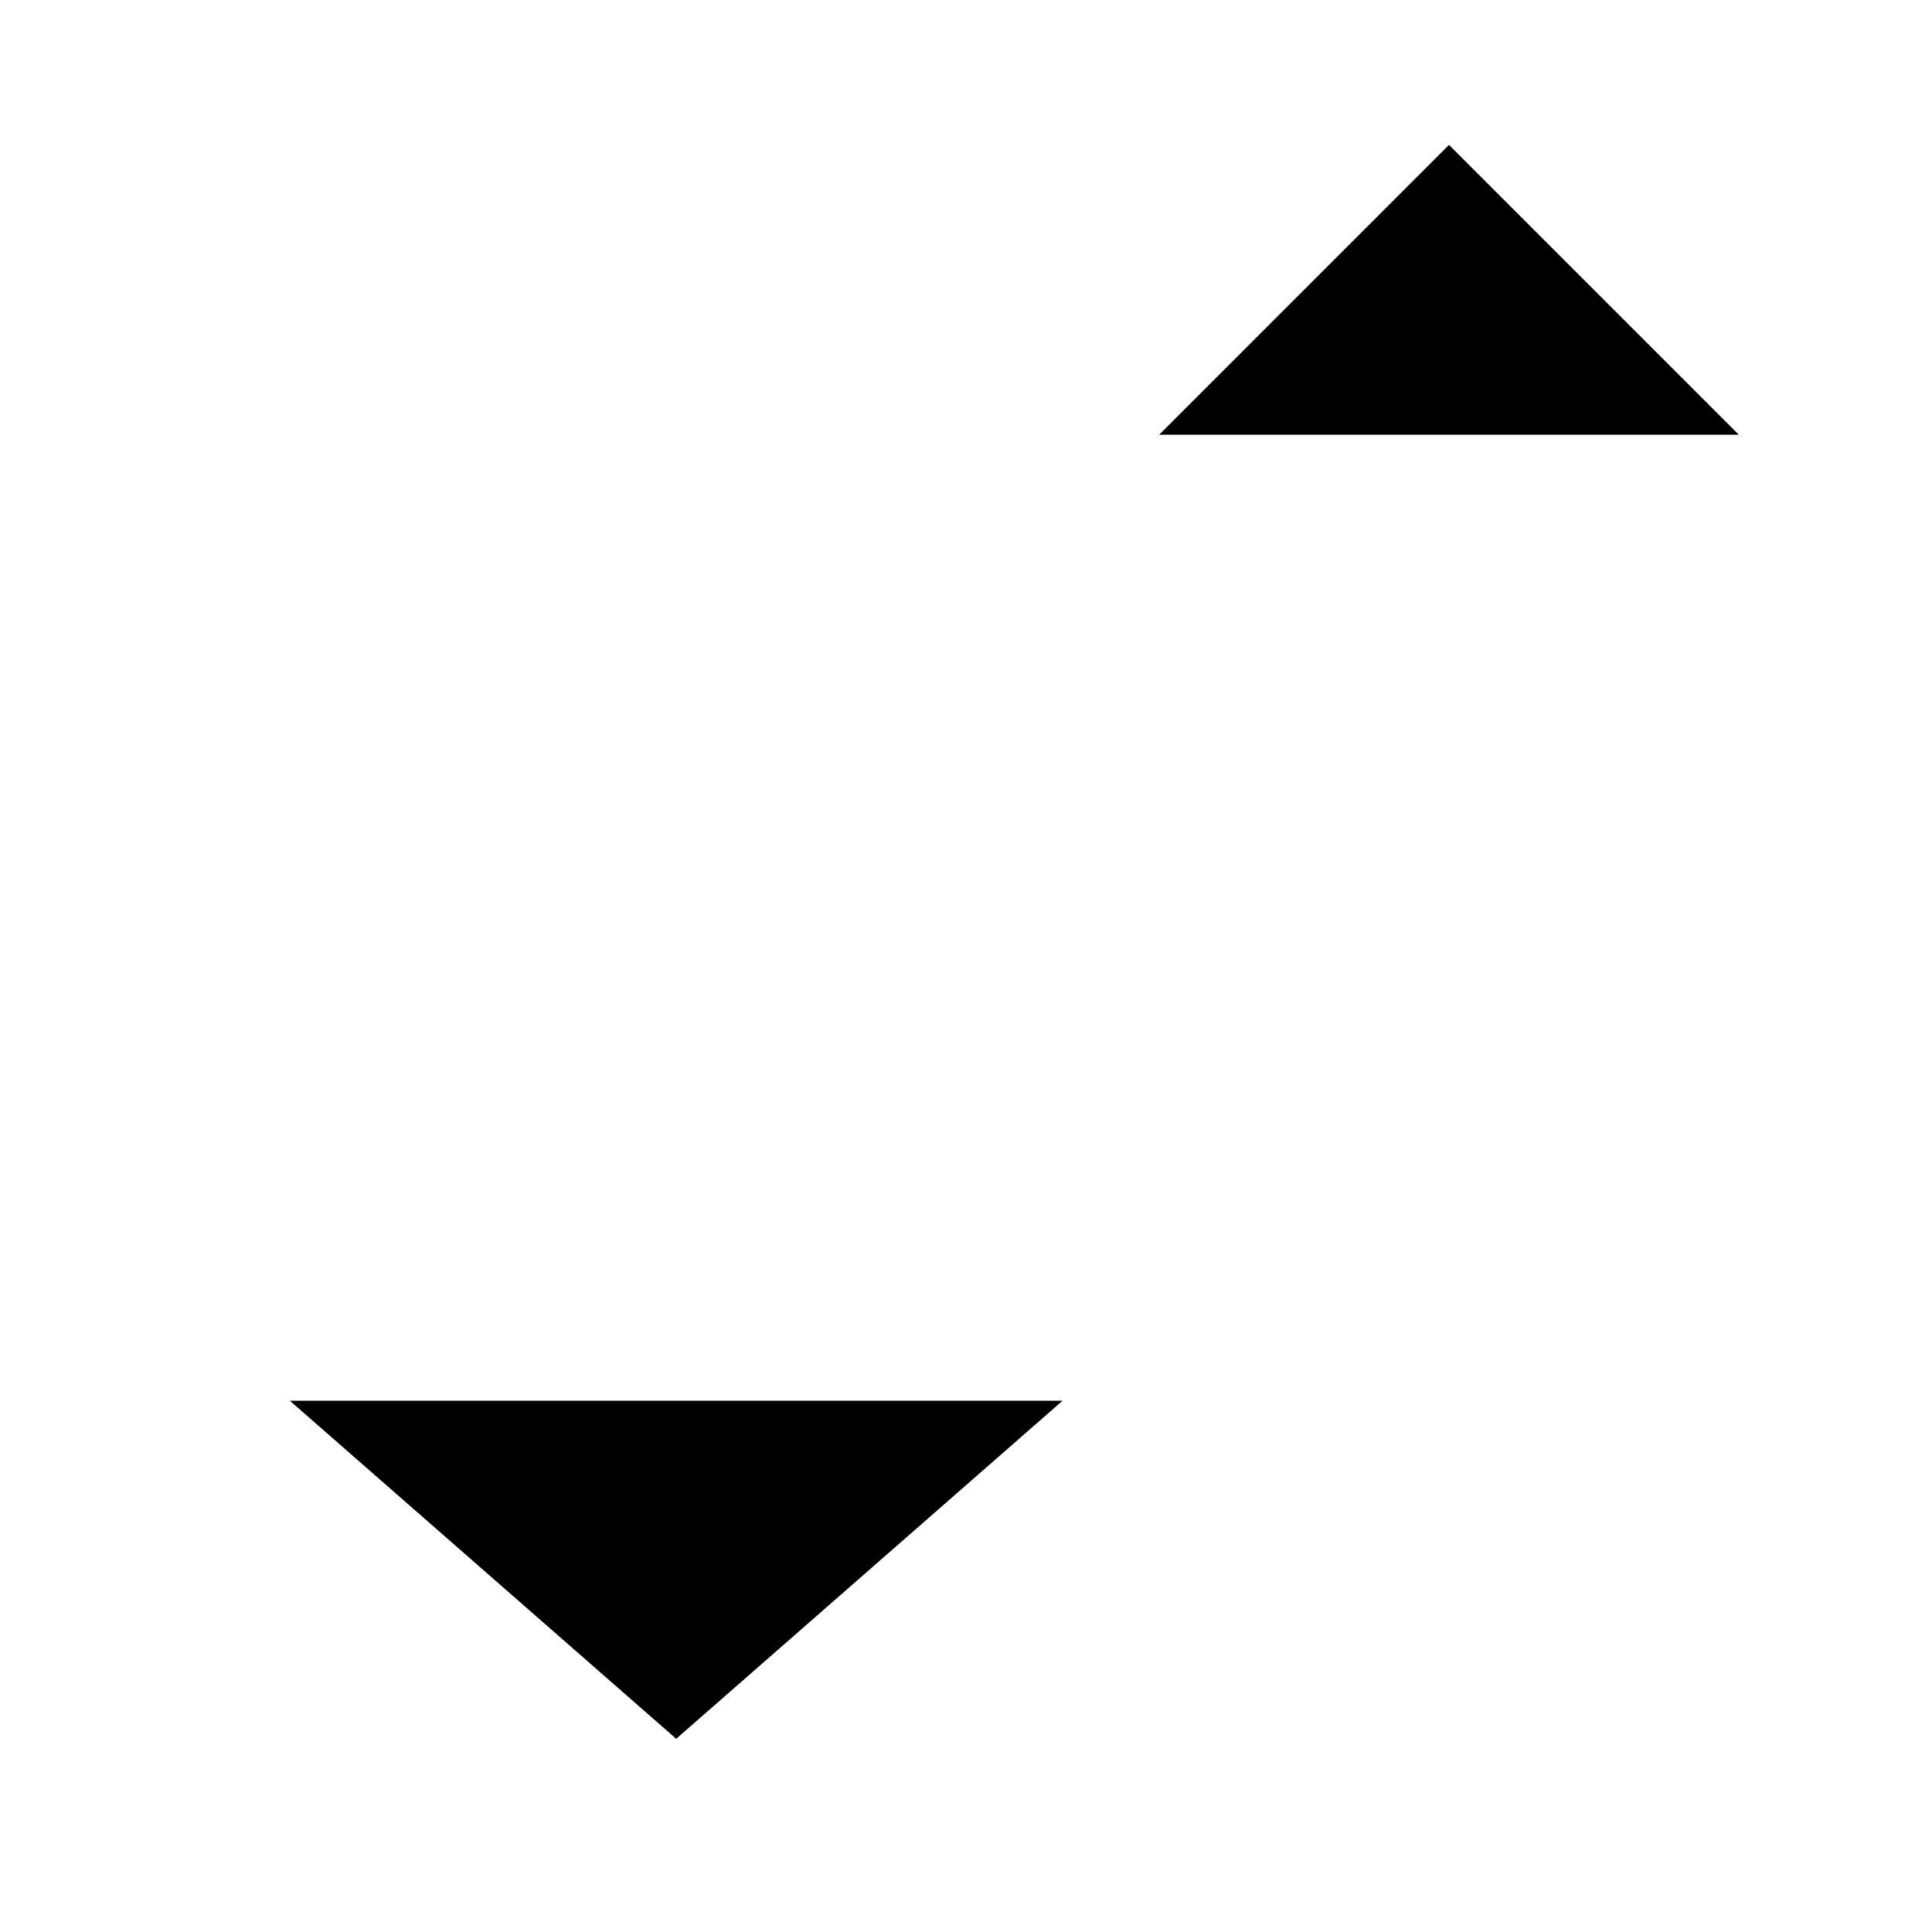 <svg xmlns="http://www.w3.org/2000/svg" width="8" height="8" viewBox="0 0 10 10">
    <polyline points="1.5,7.25 3.5,9, 5.5,7.25" stroke-width="1.5" class="primary-stroke" style="stroke-linecap: round;" />
    <polyline points="3.5,0.75 3.5,8.5" stroke-width="1.5" class="primary-stroke" style="stroke-linecap: round;" />
    <polyline points="7.5,1 7.5,6" stroke-width="1" class="primary-stroke" style="stroke-linecap: round;" />
    <polyline points="9,2.25 7.5,0.75, 6,2.25" stroke-width="1" class="primary-stroke" style="stroke-linecap: round;" />
</svg>
